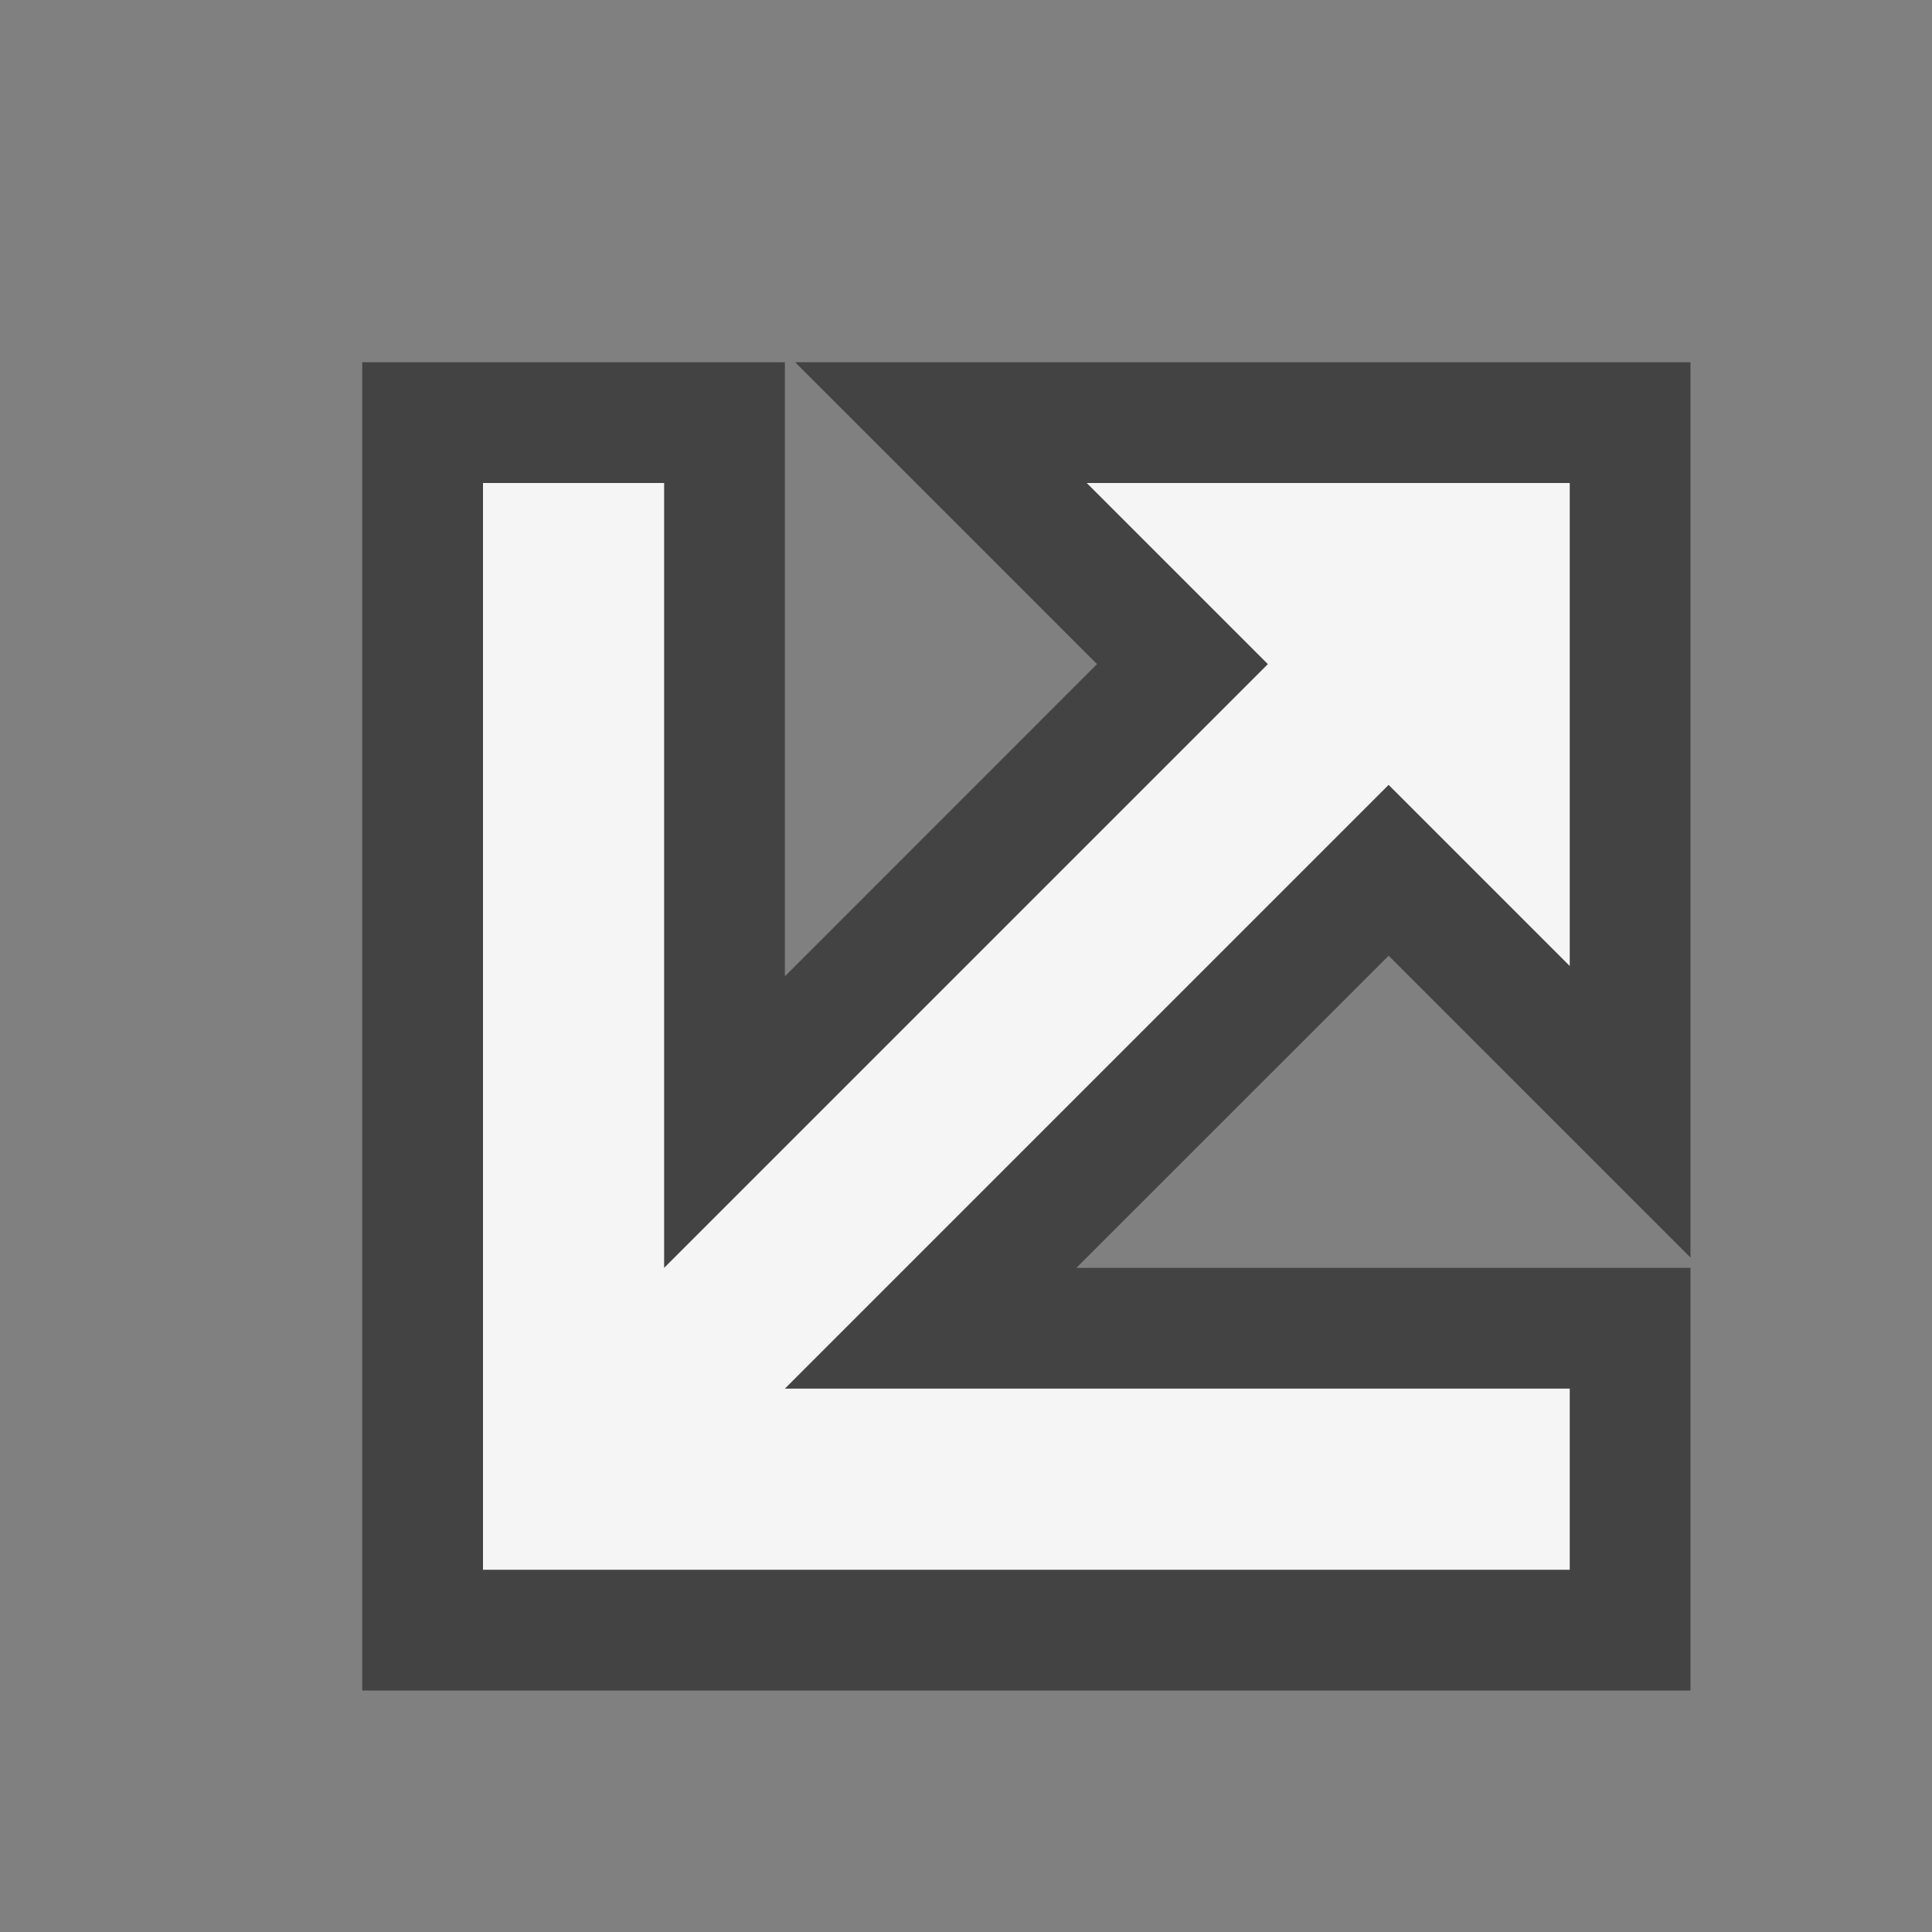 <svg xmlns="http://www.w3.org/2000/svg" width="16" height="16"><rect width="100%" height="100%" fill="#808080" stroke="none"/><style type="text/css">.icon-canvas-transparent{opacity:0;fill:#434343;} .icon-vs-out{fill:#434343;} .icon-vs-bg{fill:#f5f5f5;}</style><path class="icon-canvas-transparent" d="M16 16h-16v-16h16v16z" id="canvas"/><path class="icon-vs-out" d="M3 14v-11h3.5v5.086l2.585-2.586-2.5-2.5h7.415v7.415l-2.5-2.5-2.586 2.585h5.086v3.5h-11z" id="outline"/><g id="iconBg"><path class="icon-vs-bg" d="M11.5 6.5l-5 5h6.5v1.5h-9v-9h1.5v6.5l5-5-1.5-1.5h4v4l-1.5-1.5z"/></g></svg>